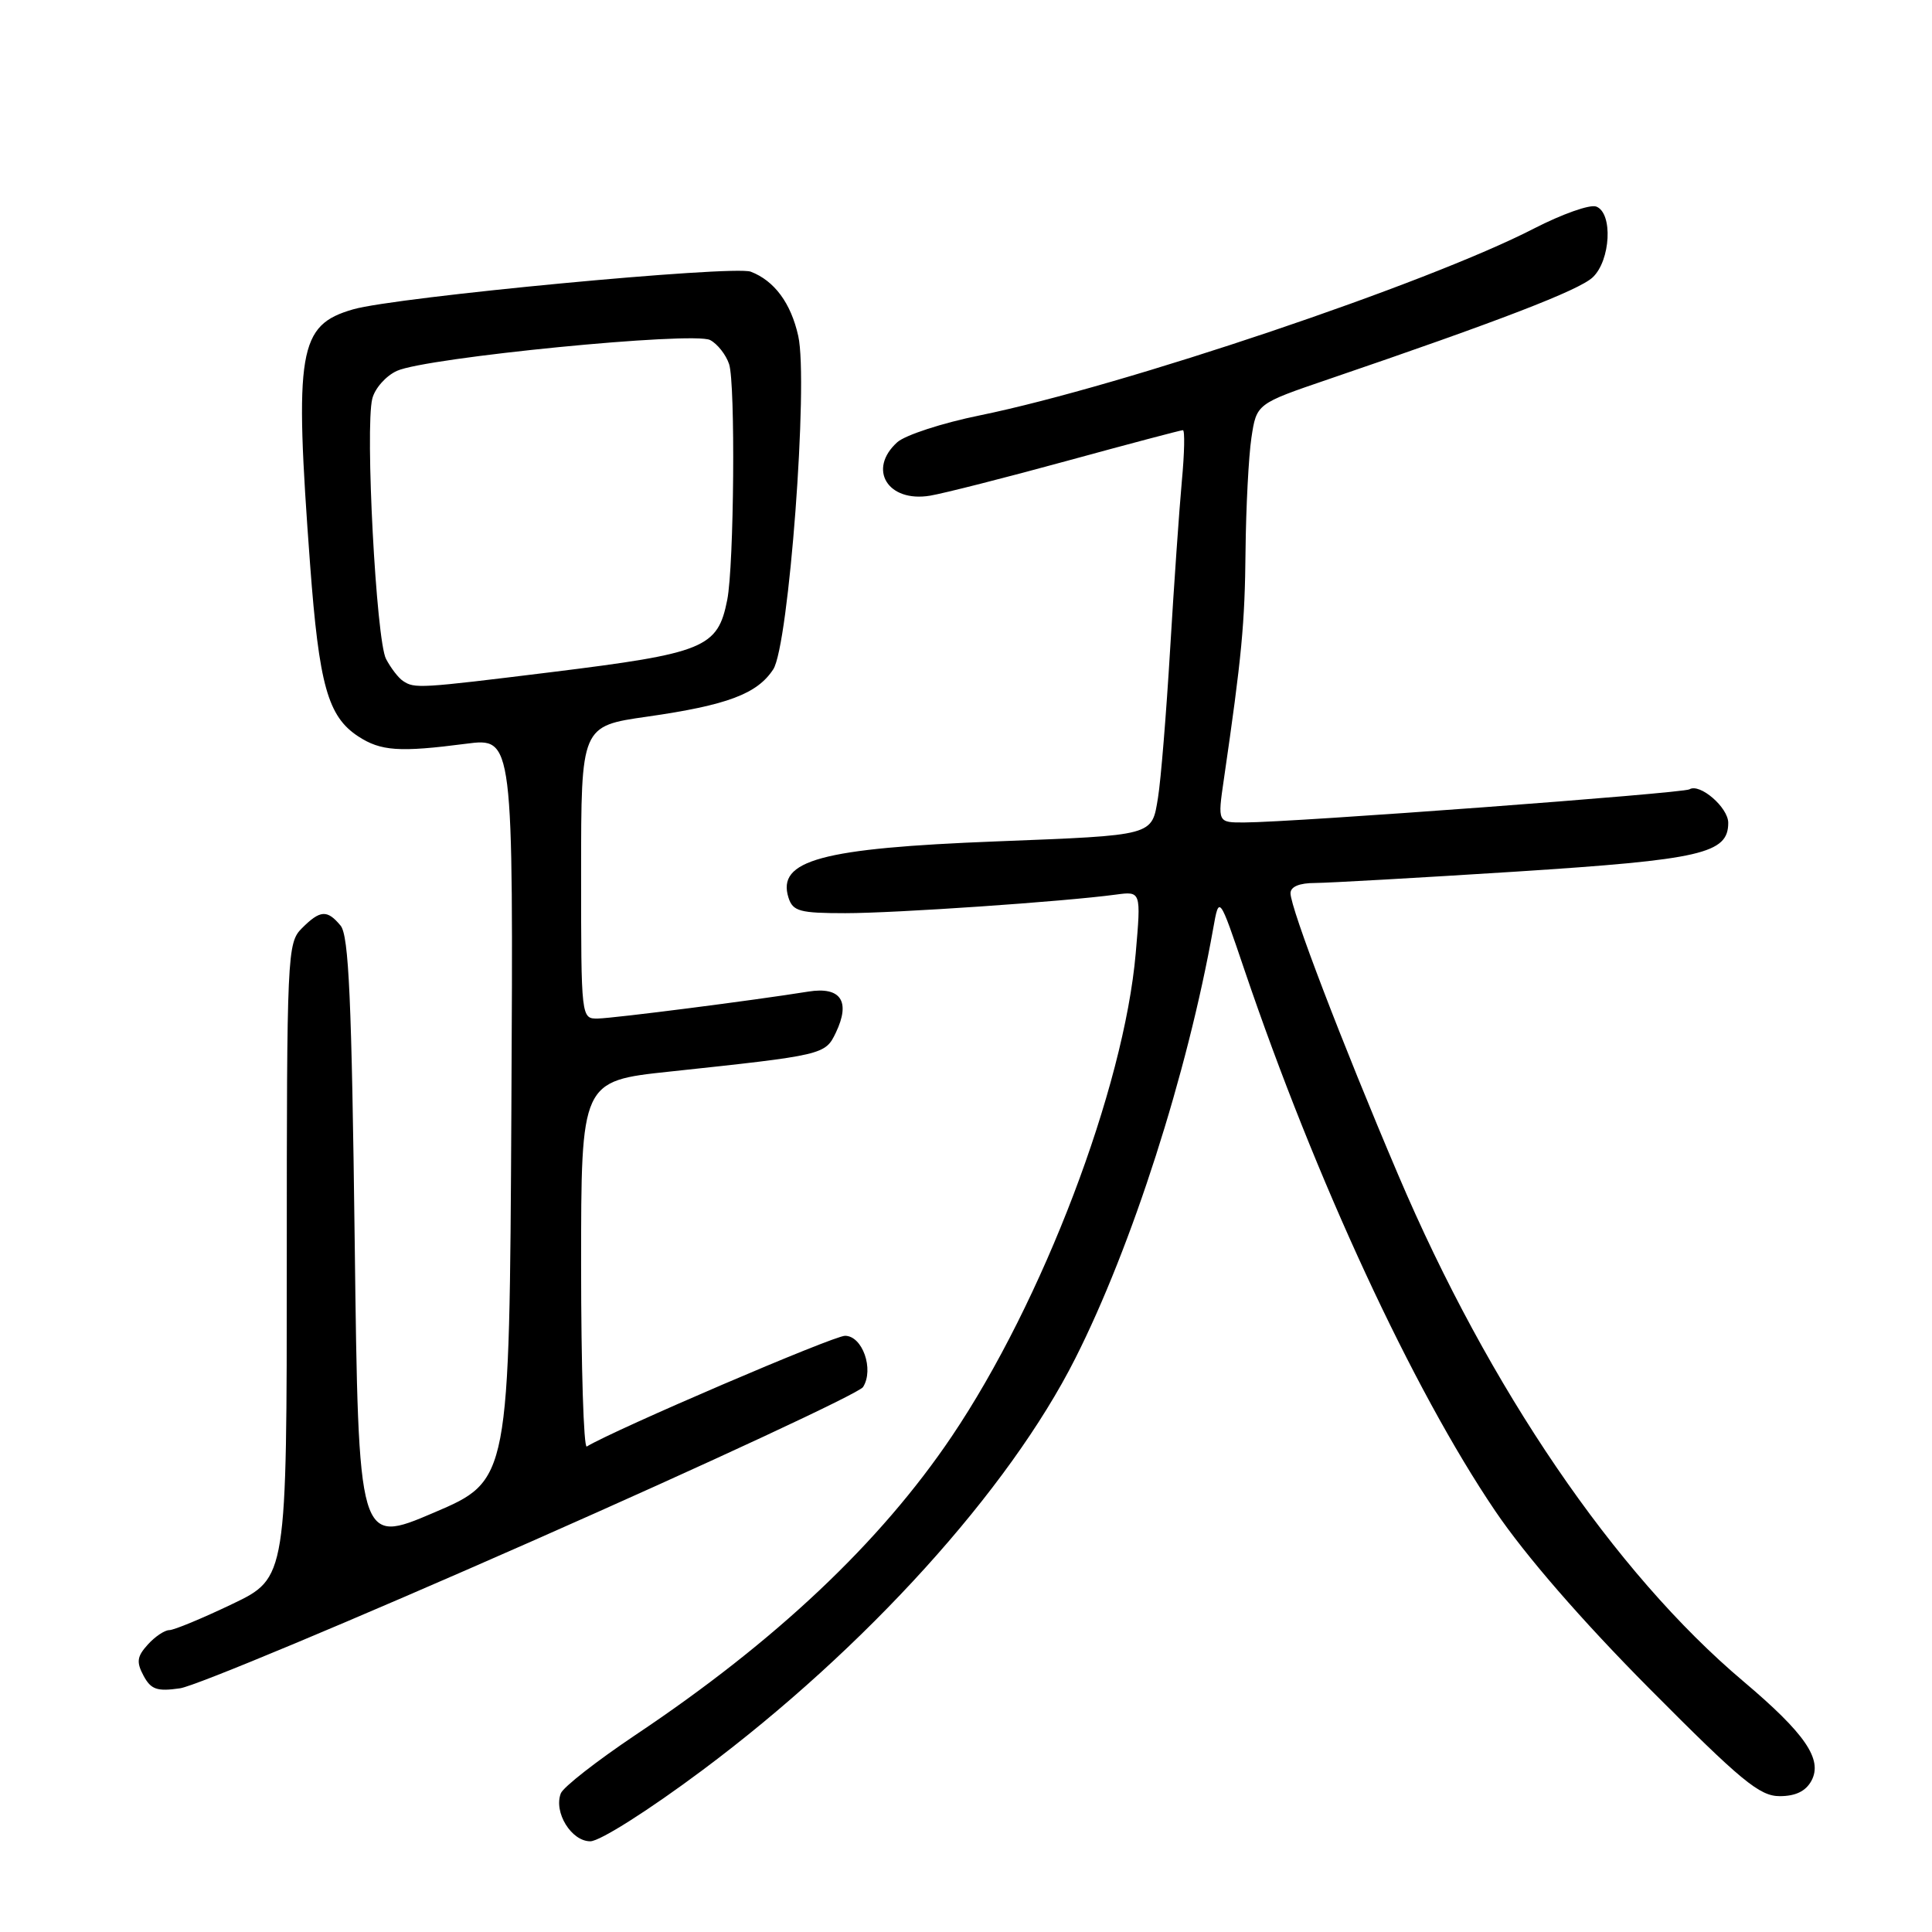 <?xml version="1.0" encoding="UTF-8" standalone="no"?>
<!DOCTYPE svg PUBLIC "-//W3C//DTD SVG 1.1//EN" "http://www.w3.org/Graphics/SVG/1.1/DTD/svg11.dtd" >
<svg xmlns="http://www.w3.org/2000/svg" xmlns:xlink="http://www.w3.org/1999/xlink" version="1.1" viewBox="0 0 256 256">
 <g >
 <path fill="currentColor"
d=" M 93.09 234.55 C 114.70 218.41 133.67 197.46 142.48 180.00 C 150.00 165.11 157.32 142.28 160.75 123.06 C 161.54 118.61 161.54 118.61 164.91 128.56 C 174.34 156.34 187.16 184.02 198.11 200.19 C 202.10 206.09 209.60 214.73 218.56 223.75 C 230.72 235.99 233.15 238.00 235.82 238.00 C 237.93 238.00 239.28 237.34 240.03 235.95 C 241.54 233.12 239.20 229.71 231.00 222.78 C 213.95 208.39 197.29 183.94 185.27 155.68 C 177.81 138.16 171.00 120.34 171.00 118.36 C 171.00 117.49 172.17 117.00 174.25 117.00 C 176.04 116.99 188.05 116.31 200.94 115.49 C 225.47 113.91 229.00 113.10 229.00 109.03 C 229.00 106.99 225.23 103.74 223.86 104.59 C 223.02 105.11 171.38 108.96 164.92 108.98 C 161.33 109.00 161.33 109.00 162.17 103.25 C 164.54 86.98 164.95 82.66 165.04 73.00 C 165.10 67.22 165.45 60.48 165.82 58.00 C 166.50 53.50 166.50 53.50 176.00 50.26 C 198.75 42.50 209.19 38.47 211.03 36.76 C 213.42 34.53 213.75 28.22 211.51 27.37 C 210.69 27.05 206.98 28.37 203.26 30.28 C 189.19 37.54 148.86 51.14 129.83 55.04 C 124.85 56.05 119.93 57.66 118.89 58.60 C 114.92 62.19 117.64 66.61 123.24 65.68 C 125.03 65.38 133.19 63.31 141.37 61.07 C 149.56 58.83 156.47 57.00 156.74 57.00 C 157.01 57.00 156.95 60.04 156.60 63.75 C 156.26 67.46 155.56 77.47 155.05 86.00 C 154.54 94.53 153.82 103.39 153.44 105.70 C 152.60 110.80 153.10 110.66 132.00 111.49 C 108.81 112.39 102.91 113.99 104.48 118.95 C 105.06 120.75 105.96 121.00 112.01 121.00 C 118.64 121.00 140.96 119.47 147.85 118.54 C 151.20 118.09 151.20 118.09 150.49 126.30 C 148.94 144.16 138.16 172.48 126.10 190.35 C 116.62 204.41 102.76 217.49 84.19 229.90 C 79.08 233.33 74.63 236.80 74.31 237.63 C 73.34 240.15 75.72 244.00 78.23 243.98 C 79.51 243.96 85.98 239.86 93.09 234.55 Z  M 70.46 204.23 C 94.09 193.80 113.85 184.60 114.36 183.79 C 115.84 181.44 114.28 177.00 111.97 177.00 C 110.43 177.00 81.56 189.38 77.75 191.67 C 77.34 191.92 77.00 181.12 77.00 167.68 C 77.00 143.24 77.00 143.24 88.75 141.99 C 109.16 139.81 109.34 139.77 110.75 136.84 C 112.74 132.68 111.41 130.70 107.11 131.39 C 99.84 132.56 81.44 134.91 79.25 134.96 C 77.00 135.00 77.00 135.00 77.00 115.60 C 77.00 96.21 77.00 96.21 85.75 94.96 C 96.36 93.44 100.33 91.95 102.46 88.69 C 104.52 85.55 107.14 50.64 105.77 44.51 C 104.80 40.16 102.61 37.20 99.48 36.00 C 97.19 35.12 52.44 39.35 46.79 40.99 C 39.54 43.08 38.98 46.38 41.09 74.81 C 42.28 90.78 43.44 94.93 47.46 97.57 C 50.46 99.53 52.91 99.70 61.76 98.55 C 68.02 97.74 68.02 97.74 67.76 146.95 C 67.50 196.16 67.50 196.16 57.50 200.43 C 47.50 204.70 47.50 204.70 47.00 164.50 C 46.60 132.47 46.22 123.97 45.13 122.65 C 43.35 120.51 42.43 120.57 40.00 123.00 C 38.06 124.94 38.00 126.33 38.00 167.04 C 38.00 209.08 38.00 209.08 30.78 212.54 C 26.81 214.44 23.05 216.00 22.43 216.00 C 21.82 216.00 20.53 216.86 19.58 217.92 C 18.15 219.49 18.05 220.23 19.02 222.04 C 20.00 223.87 20.81 224.15 23.85 223.71 C 25.86 223.43 46.83 214.66 70.46 204.23 Z  M 53.40 90.23 C 52.79 89.83 51.78 88.51 51.15 87.31 C 49.85 84.84 48.36 56.68 49.33 52.83 C 49.67 51.46 51.14 49.80 52.60 49.14 C 56.47 47.38 91.92 43.89 94.10 45.06 C 95.07 45.57 96.20 47.01 96.61 48.25 C 97.46 50.80 97.27 74.93 96.36 79.50 C 95.10 85.85 93.39 86.55 73.00 89.07 C 55.57 91.22 54.93 91.26 53.40 90.23 Z "/>
</g>
</svg>